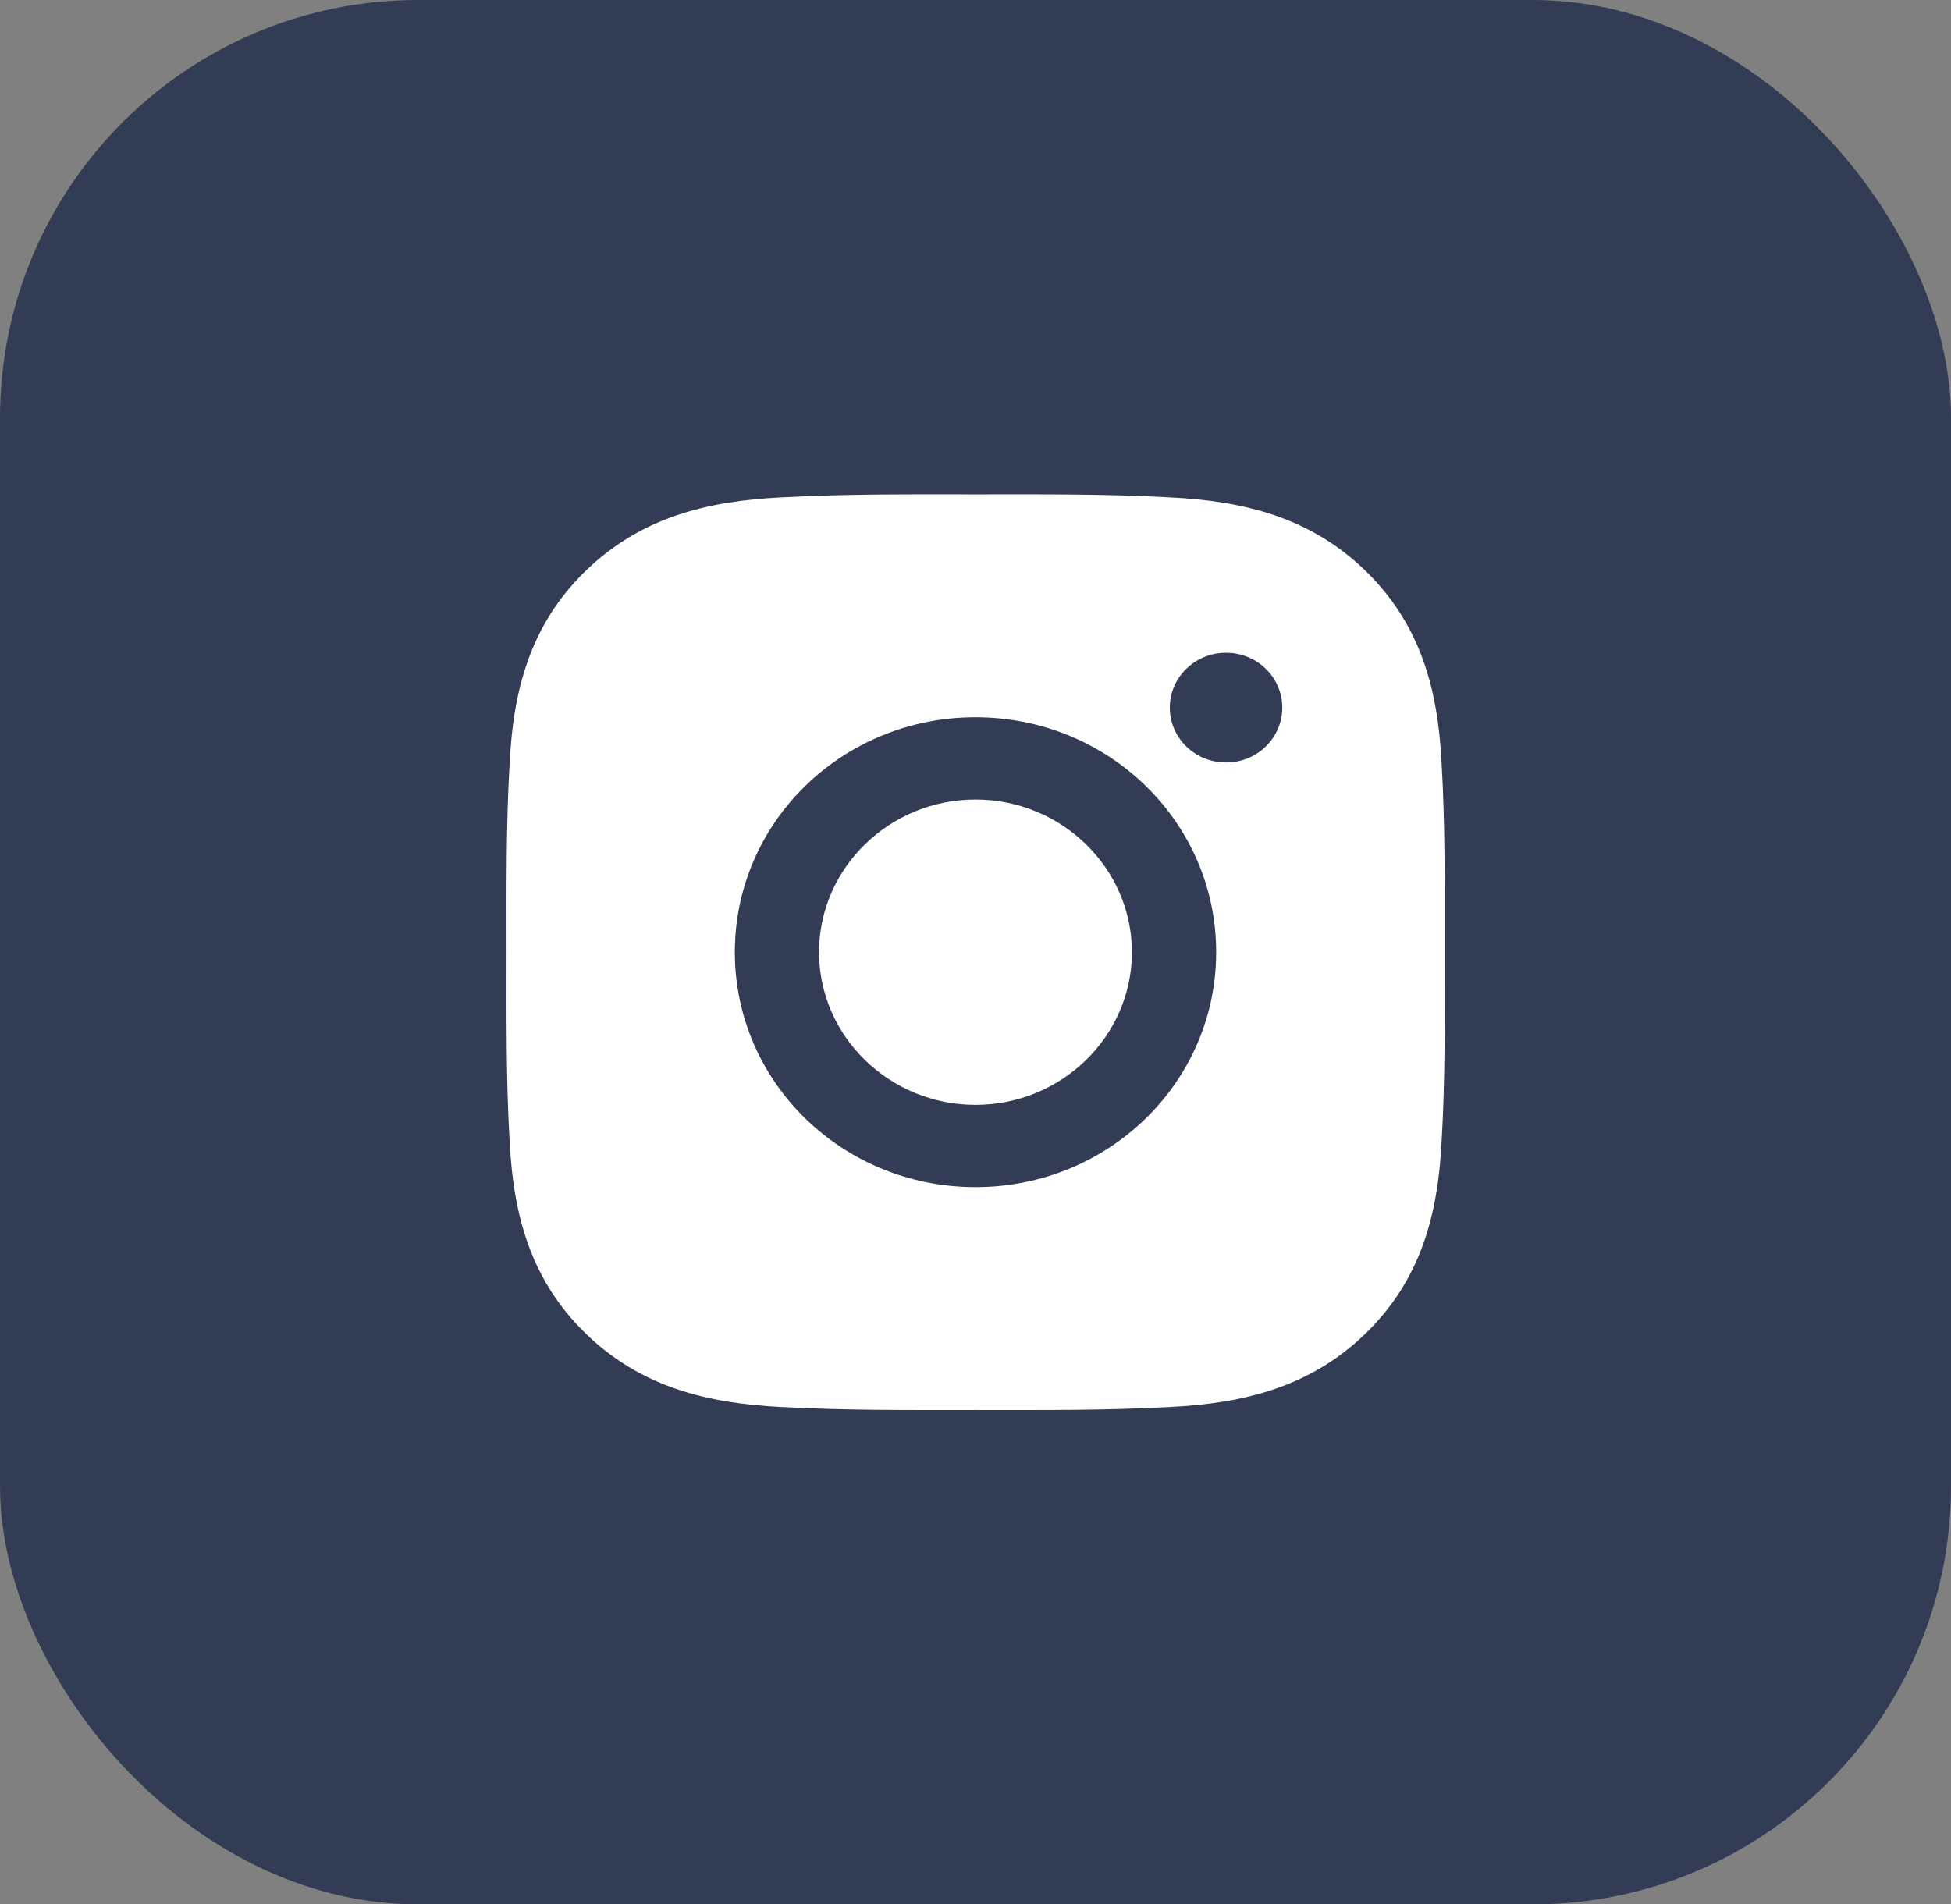 <svg width="42" height="41" viewBox="0 0 42 41" fill="none" xmlns="http://www.w3.org/2000/svg">
<rect x="0" y="0" width="42" height="41" fill="#808080" stroke="none"/>
<rect width="42" height="41" rx="9" fill="#323D55"/>
<path d="M21 17.213C19.146 17.213 17.632 18.69 17.632 20.5C17.632 22.31 19.146 23.787 21 23.787C22.854 23.787 24.367 22.31 24.367 20.5C24.367 18.69 22.854 17.213 21 17.213ZM31.1 20.5C31.1 19.139 31.113 17.79 31.034 16.431C30.956 14.853 30.587 13.452 29.405 12.298C28.22 11.141 26.788 10.784 25.171 10.707C23.776 10.631 22.394 10.643 21.003 10.643C19.608 10.643 18.226 10.631 16.834 10.707C15.217 10.784 13.782 11.144 12.6 12.298C11.415 13.454 11.049 14.853 10.971 16.431C10.892 17.792 10.905 19.141 10.905 20.5C10.905 21.859 10.892 23.21 10.971 24.569C11.049 26.147 11.418 27.548 12.6 28.702C13.785 29.859 15.217 30.216 16.834 30.293C18.229 30.369 19.61 30.357 21.003 30.357C22.397 30.357 23.779 30.369 25.171 30.293C26.788 30.216 28.223 29.856 29.405 28.702C30.59 27.546 30.956 26.147 31.034 24.569C31.115 23.21 31.1 21.861 31.1 20.5ZM21 25.558C18.133 25.558 15.819 23.299 15.819 20.5C15.819 17.701 18.133 15.442 21 15.442C23.867 15.442 26.181 17.701 26.181 20.5C26.181 23.299 23.867 25.558 21 25.558ZM26.393 16.416C25.724 16.416 25.183 15.888 25.183 15.235C25.183 14.581 25.724 14.054 26.393 14.054C27.063 14.054 27.604 14.581 27.604 15.235C27.604 15.39 27.573 15.544 27.512 15.687C27.451 15.831 27.362 15.961 27.25 16.07C27.137 16.18 27.004 16.267 26.857 16.327C26.71 16.386 26.552 16.416 26.393 16.416Z" fill="white"/>
</svg>
